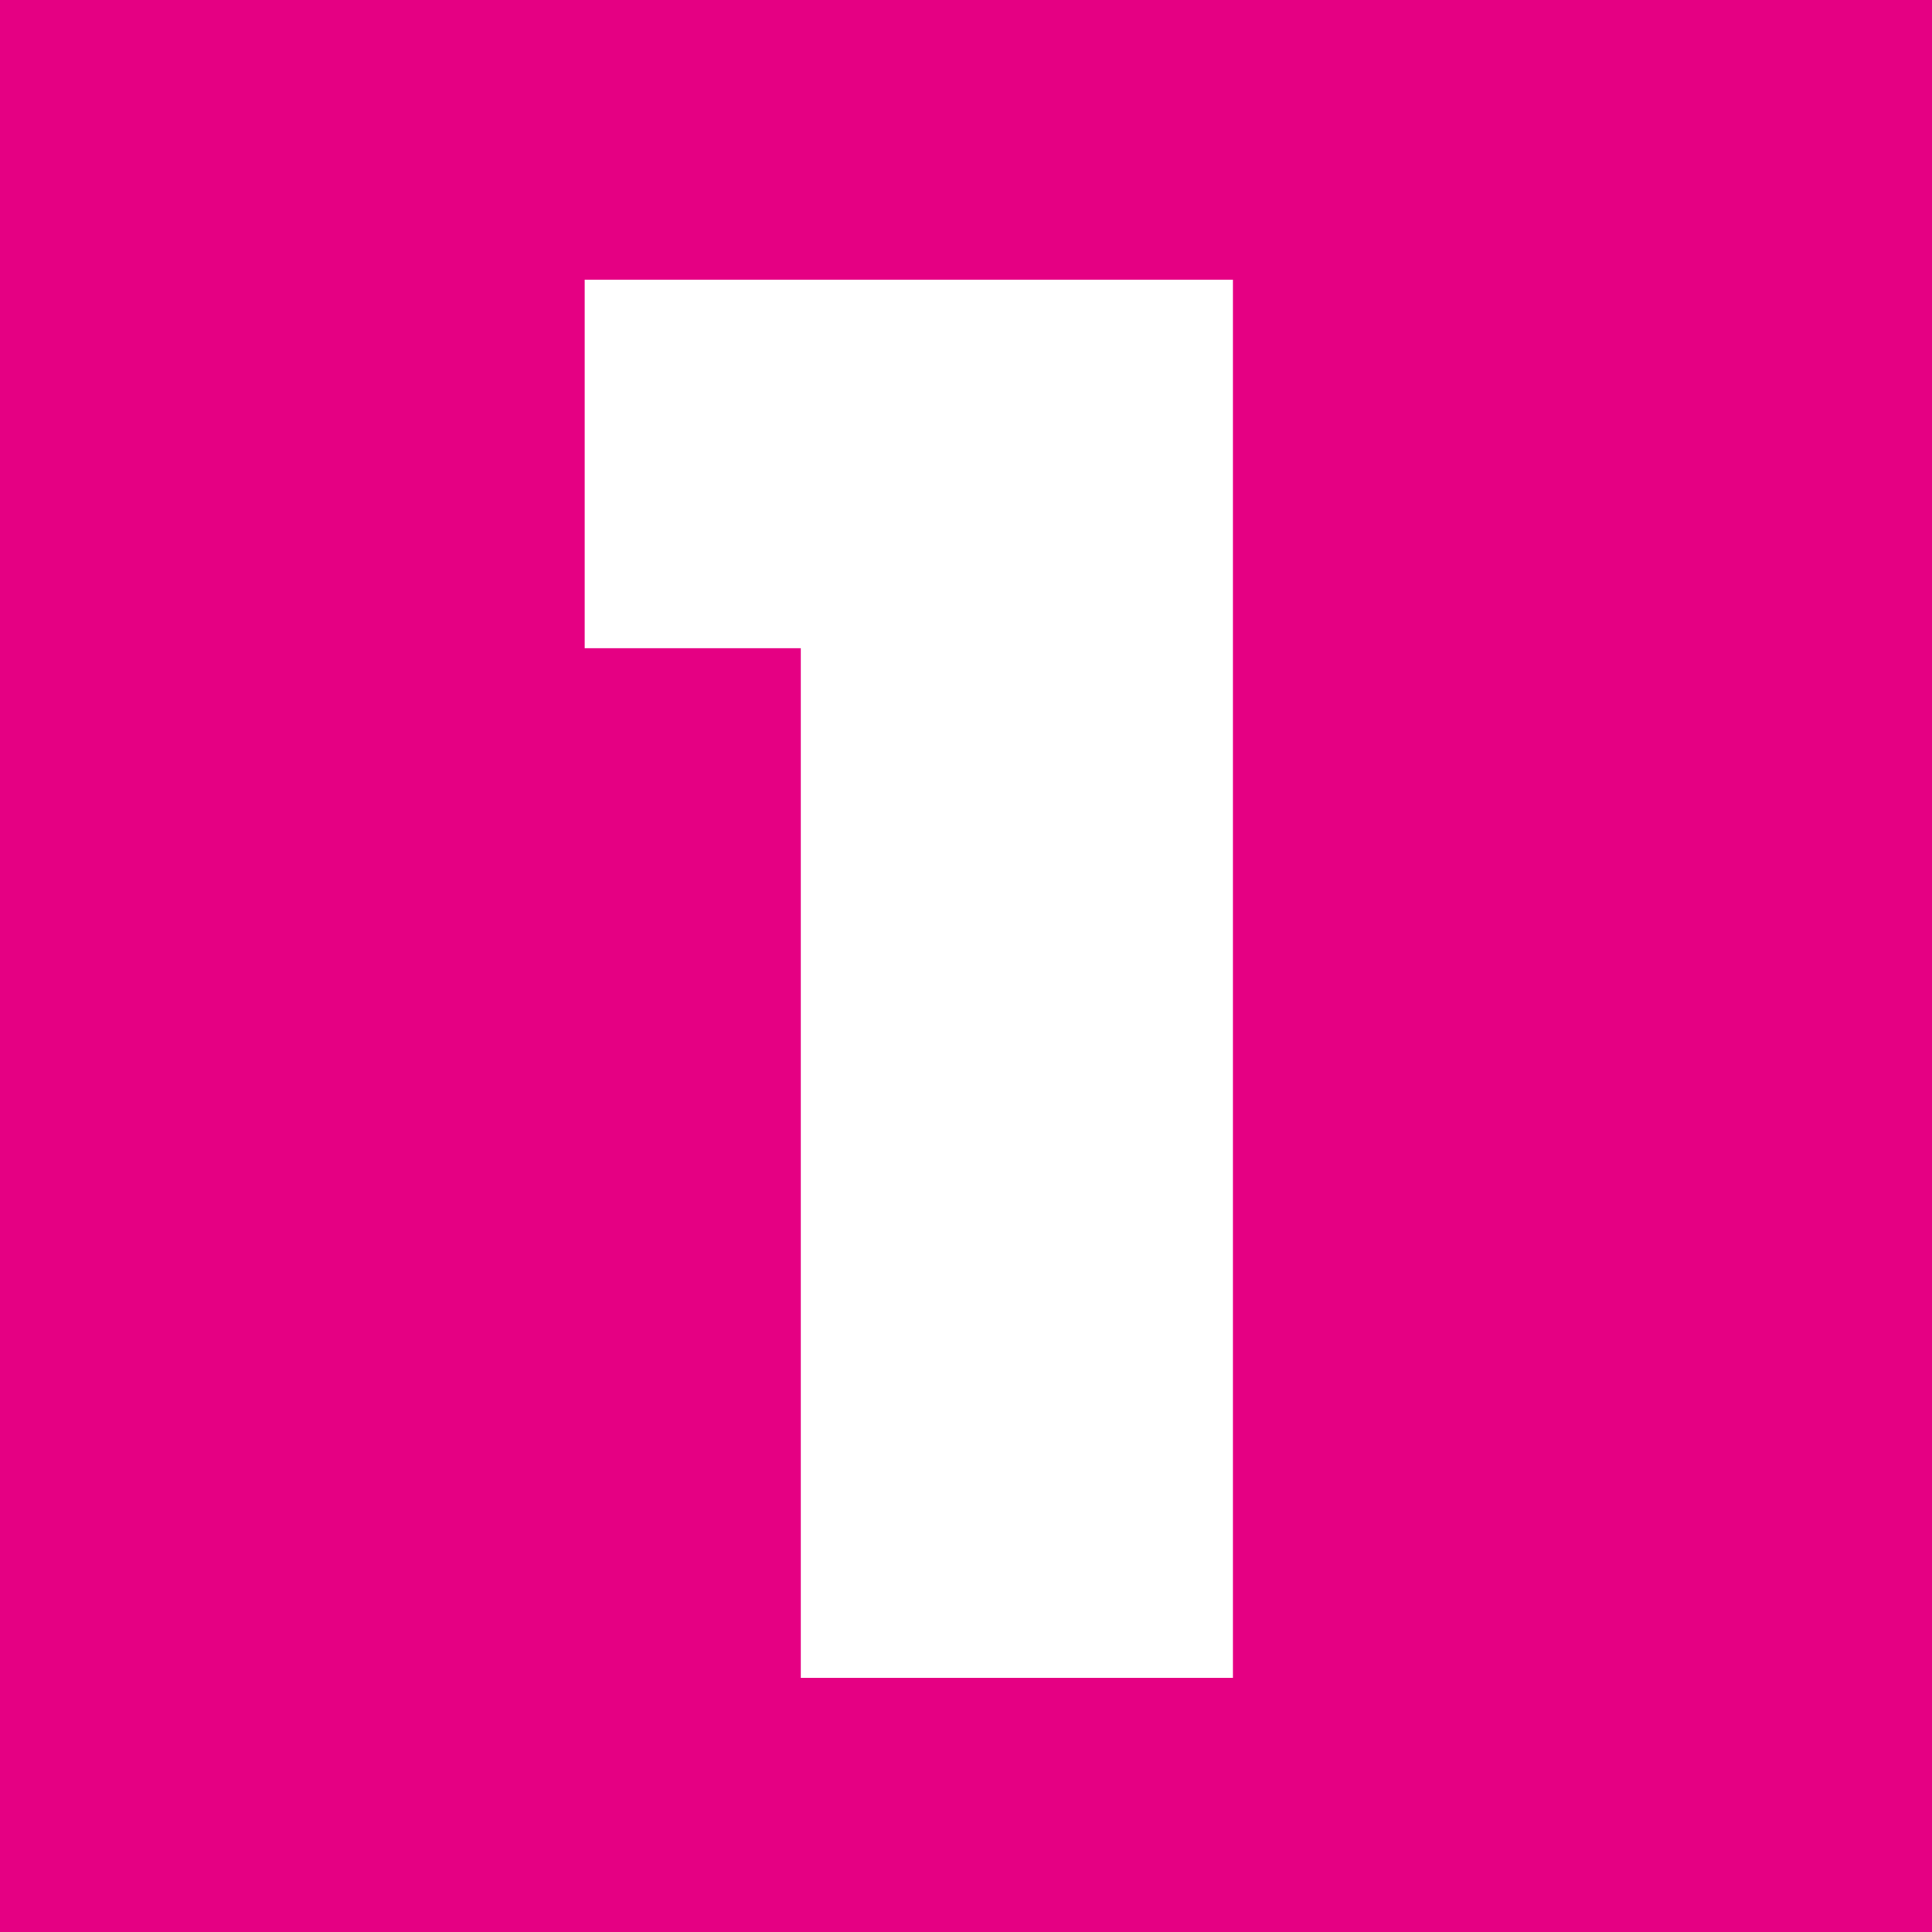 <?xml version="1.0" encoding="UTF-8" standalone="no"?>
<svg
   xmlns:dc="http://purl.org/dc/elements/1.1/"
   xmlns:cc="http://creativecommons.org/ns#"
   xmlns:rdf="http://www.w3.org/1999/02/22-rdf-syntax-ns#"
   xmlns:svg="http://www.w3.org/2000/svg"
   xmlns="http://www.w3.org/2000/svg"
   xmlns:sodipodi="http://sodipodi.sourceforge.net/DTD/sodipodi-0.dtd"
   xmlns:inkscape="http://www.inkscape.org/namespaces/inkscape"
   version="1.0"
   width="152pt"
   height="152pt"
   viewBox="0 0 152 152"
   preserveAspectRatio="xMidYMid meet"
   id="svg2"
   inkscape:version="0.91 r13725"
   sodipodi:docname="icon.svg">
  <defs
     id="defs12" />
  <sodipodi:namedview
     pagecolor="#ffffff"
     bordercolor="#666666"
     borderopacity="1"
     objecttolerance="10"
     gridtolerance="10"
     guidetolerance="10"
     inkscape:pageopacity="0"
     inkscape:pageshadow="2"
     inkscape:window-width="1920"
     inkscape:window-height="1137"
     id="namedview10"
     showgrid="false"
     inkscape:zoom="1.2421053"
     inkscape:cx="95"
     inkscape:cy="95"
     inkscape:window-x="1358"
     inkscape:window-y="-8"
     inkscape:window-maximized="1"
     inkscape:current-layer="svg2" />
  <g
     transform="matrix(0.1,0,0,-0.1,0,152)"
     id="g6"
     style="fill:#e50083;stroke:none;fill-opacity:0.997">
    <path
       d="M 0,760 0,0 l 760,0 760,0 0,760 0,760 -760,0 -760,0 0,-760 z m 970,-10 0,-550 -170,0 -170,0 0,405 0,405 -85,0 -85,0 0,145 0,145 255,0 255,0 0,-550 z"
       id="path8"
       inkscape:connector-curvature="0"
       style="fill:#e50083;fill-opacity:0.997" />
  </g>
</svg>
